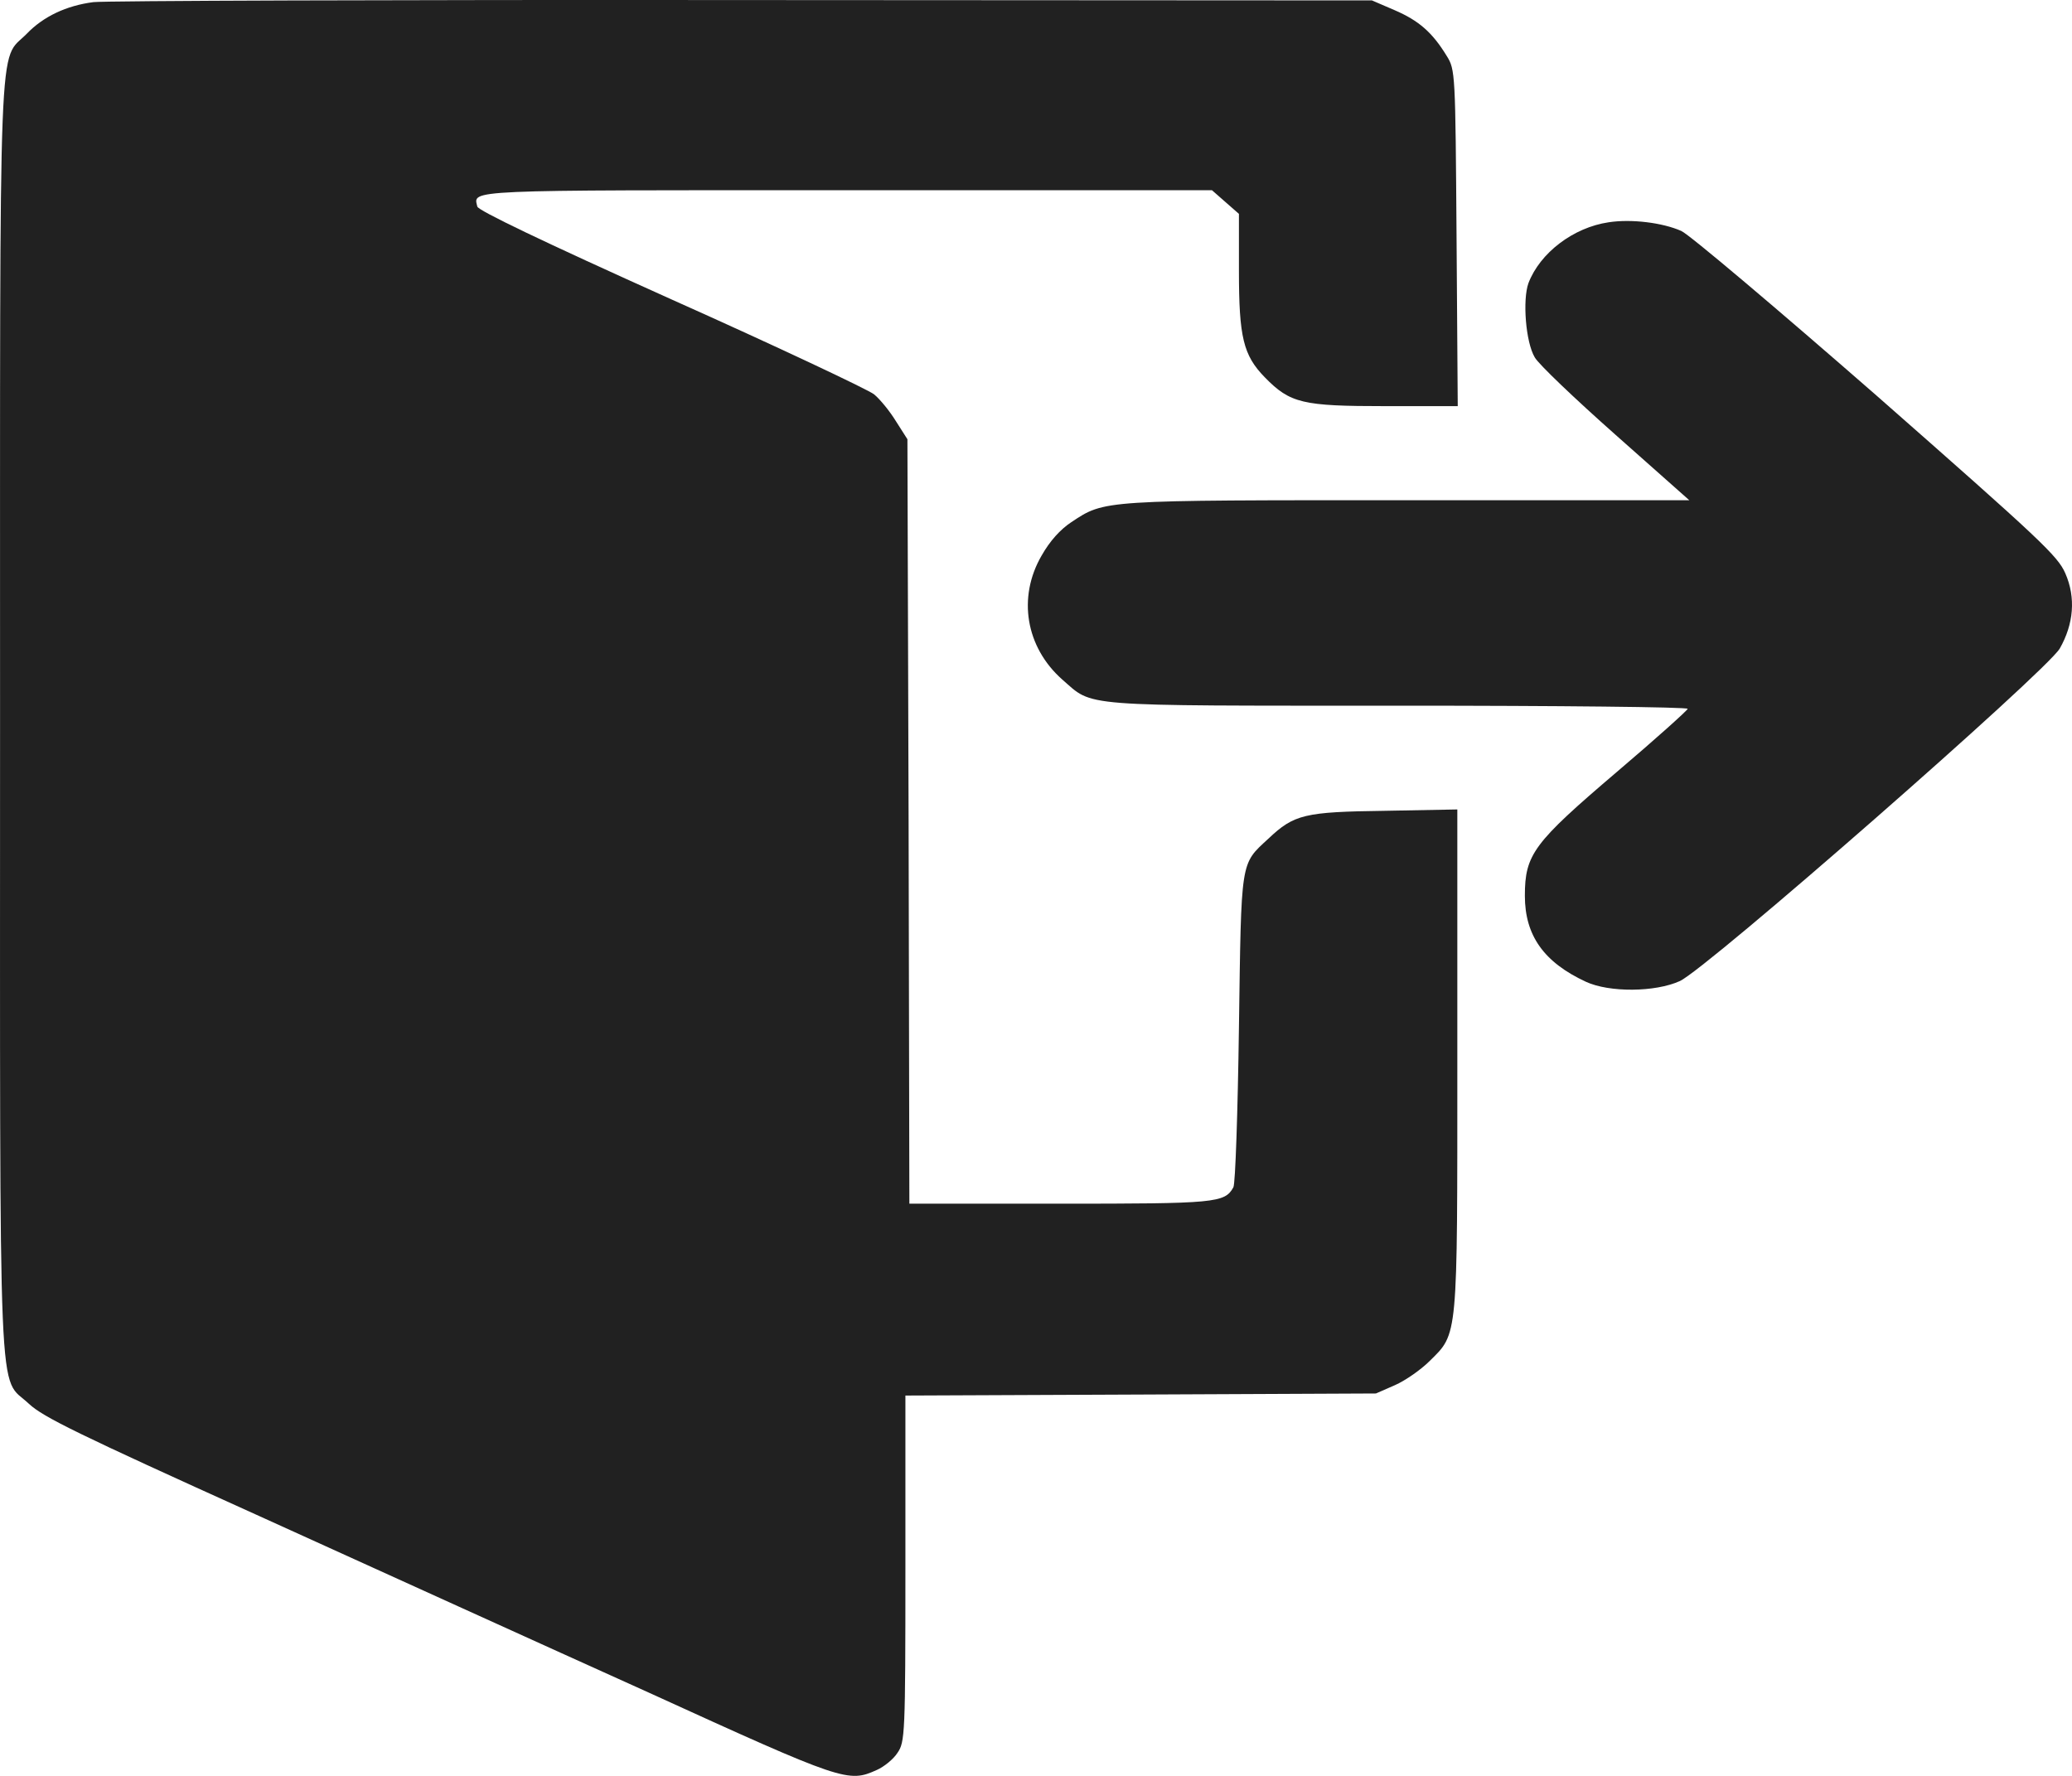 <svg width="35" height="30" viewBox="0 0 35 30" fill="none" xmlns="http://www.w3.org/2000/svg">
<path d="M1.577 0.036C1.121 0.095 0.732 0.278 0.45 0.572C-0.033 1.066 0.001 0.172 0.001 12.127C0.001 24.187 -0.04 23.211 0.49 23.716C0.732 23.94 1.309 24.223 4.327 25.587C6.286 26.476 9.264 27.829 10.961 28.594C14.261 30.1 14.328 30.117 14.811 29.9C14.932 29.847 15.093 29.717 15.16 29.611C15.287 29.429 15.294 29.294 15.294 26.499V23.575L19.272 23.558L23.242 23.54L23.564 23.399C23.739 23.322 24 23.14 24.148 22.993C24.631 22.516 24.617 22.646 24.617 17.904V13.674L23.397 13.697C22.035 13.715 21.861 13.756 21.425 14.168C20.948 14.609 20.969 14.498 20.928 17.363C20.908 18.786 20.868 19.998 20.834 20.057C20.687 20.322 20.539 20.334 17.883 20.334H15.361L15.348 13.874L15.328 7.42L15.133 7.114C15.032 6.949 14.865 6.743 14.764 6.661C14.67 6.585 13.127 5.855 11.336 5.055C9.136 4.066 8.077 3.555 8.063 3.49C7.996 3.202 7.781 3.213 14.335 3.213H20.472L20.7 3.413L20.928 3.613V4.578C20.928 5.696 21.002 6.002 21.364 6.373C21.794 6.814 22.002 6.861 23.403 6.861H24.624L24.604 4.019C24.584 1.225 24.584 1.178 24.436 0.942C24.195 0.548 23.967 0.348 23.558 0.172L23.175 0.007L12.544 0.001C6.695 -0.005 1.758 0.013 1.577 0.036Z" fill="#212121"/>
<path d="M27.173 3.755C26.576 3.843 26.013 4.272 25.818 4.784C25.717 5.067 25.771 5.779 25.925 6.037C25.986 6.149 26.603 6.737 27.287 7.343L28.535 8.45H23.806C18.587 8.45 18.668 8.444 18.098 8.82C17.91 8.944 17.735 9.138 17.595 9.385C17.185 10.091 17.326 10.932 17.943 11.479C18.48 11.944 18.151 11.921 23.631 11.921C26.334 11.921 28.508 11.944 28.508 11.974C28.508 11.997 27.965 12.485 27.307 13.044C25.905 14.239 25.758 14.433 25.758 15.133C25.758 15.804 26.08 16.257 26.791 16.586C27.186 16.768 27.958 16.762 28.374 16.574C28.823 16.374 34.565 11.344 34.793 10.956C35.028 10.544 35.068 10.097 34.887 9.685C34.759 9.391 34.477 9.126 31.701 6.685C30.017 5.214 28.535 3.961 28.401 3.902C28.085 3.761 27.555 3.696 27.173 3.755Z" fill="#212121"/>
</svg>
